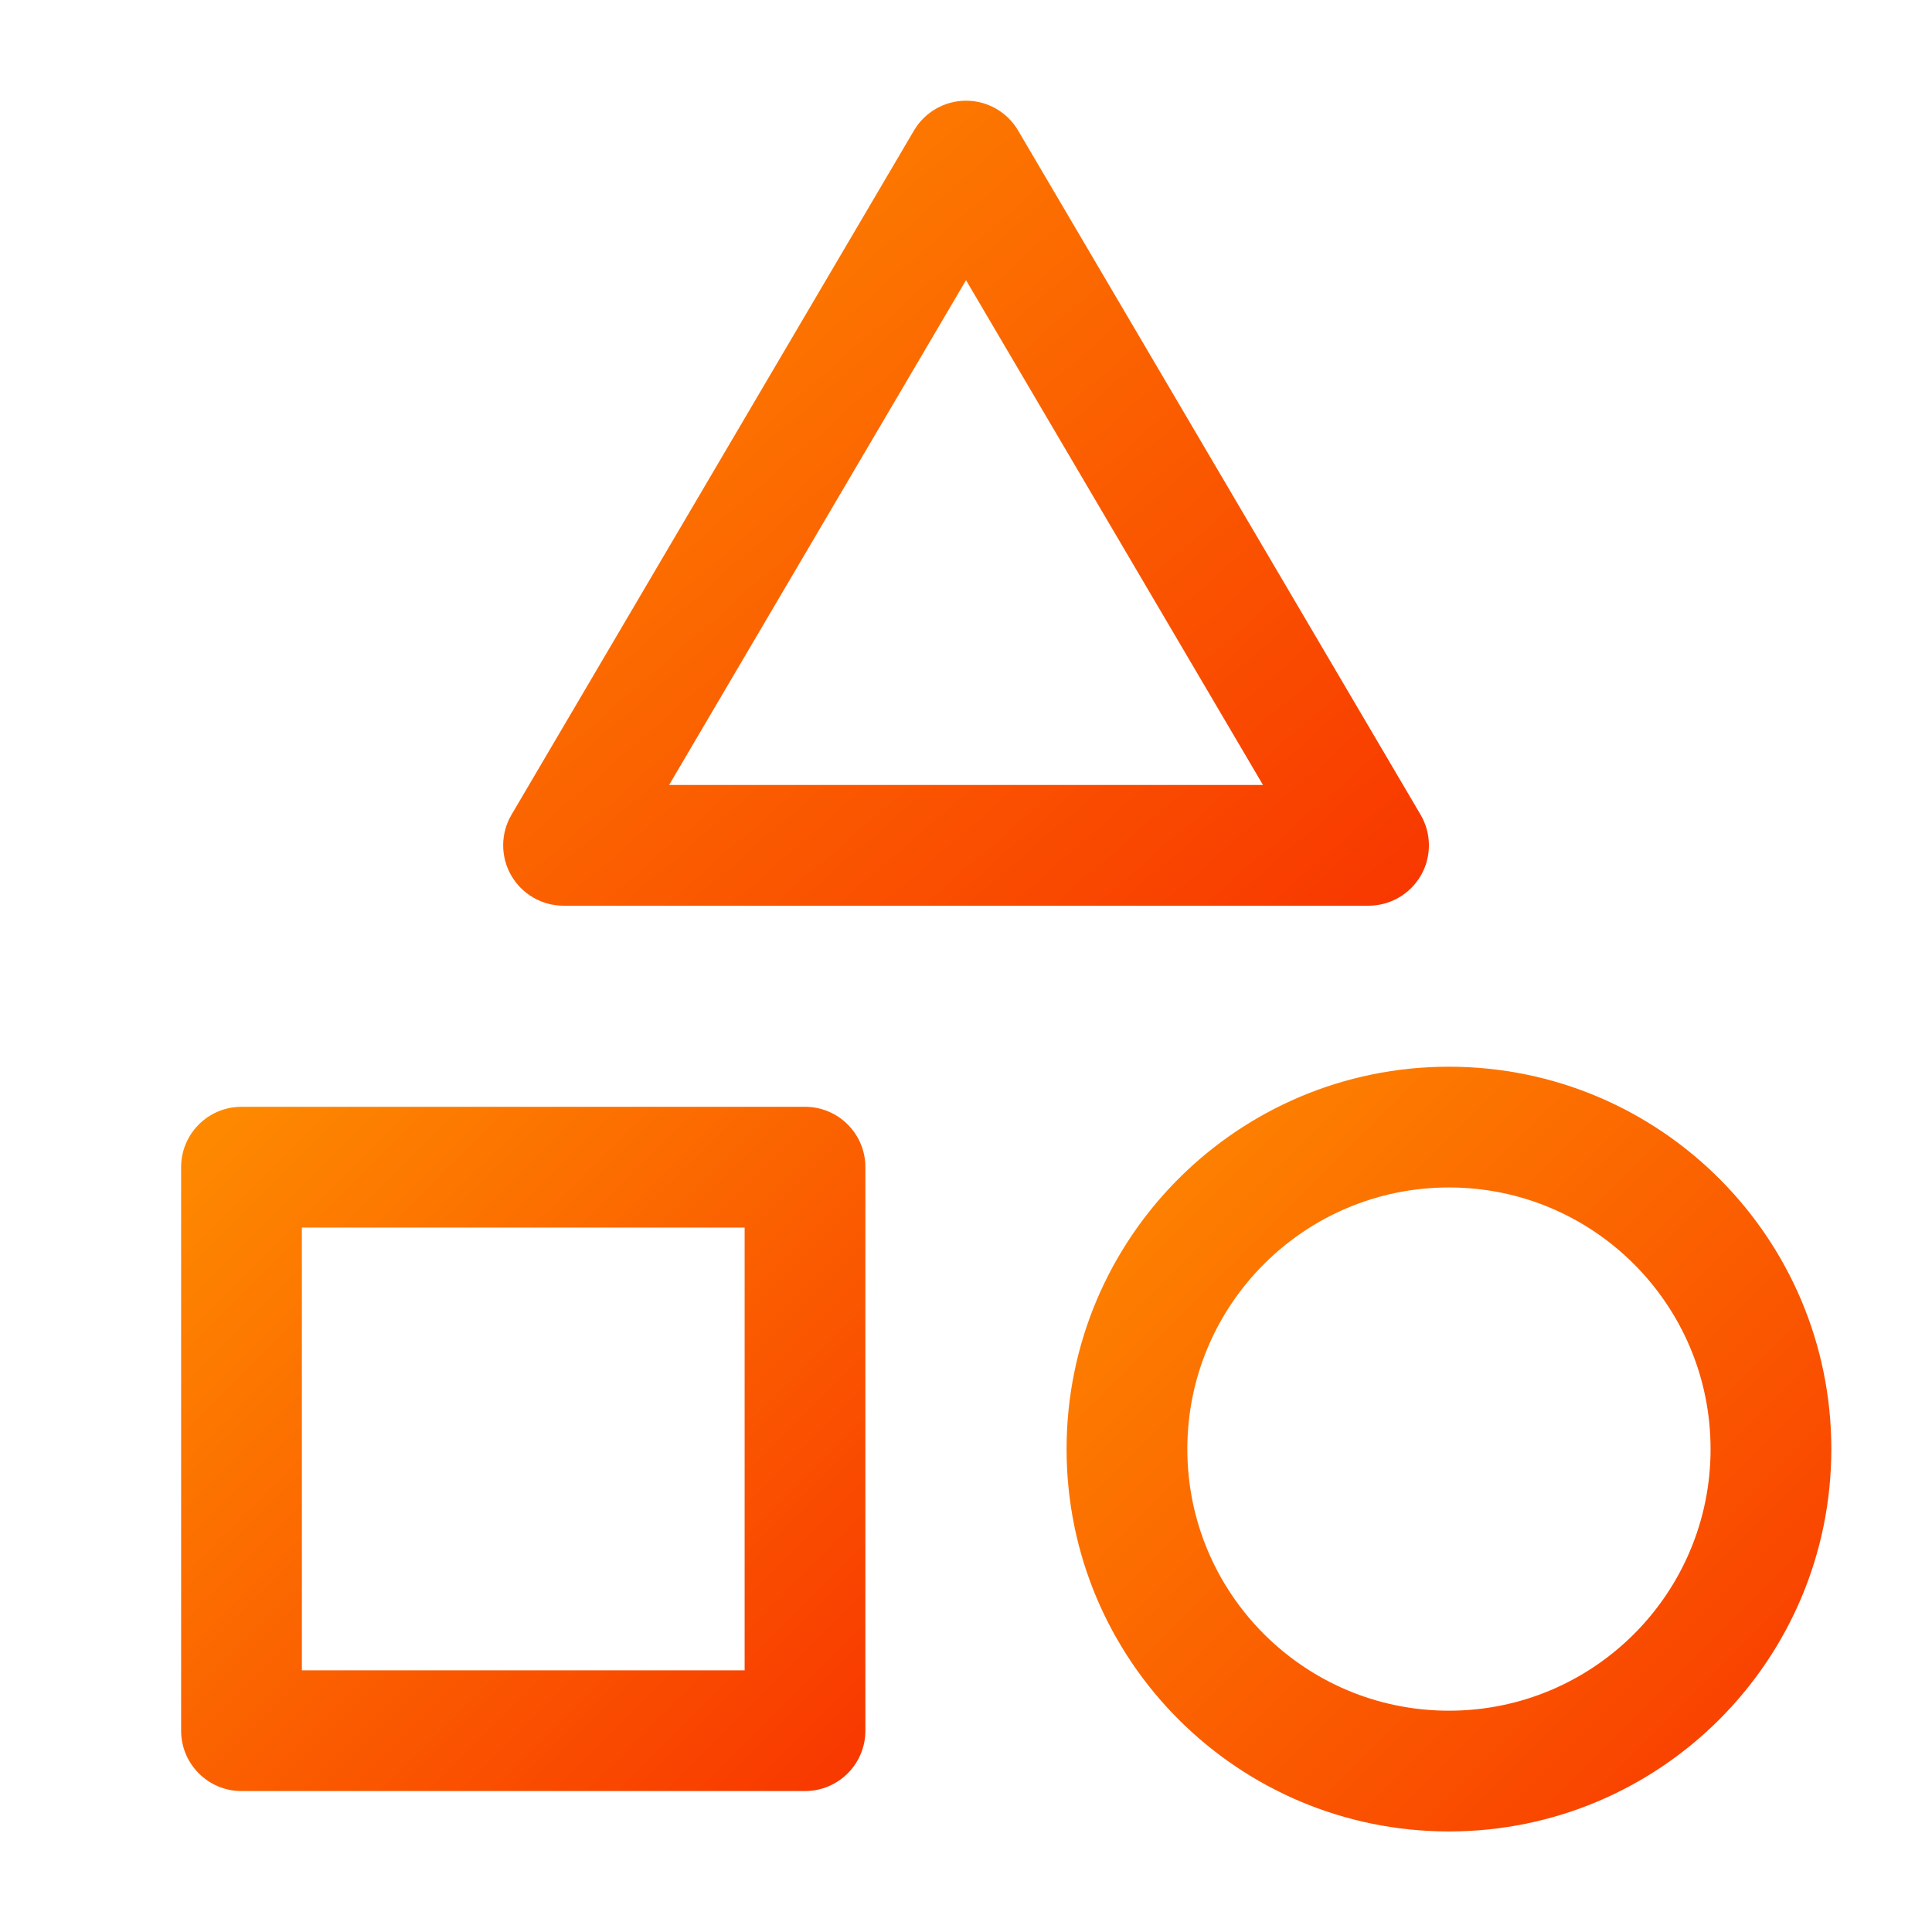 <svg width="64" height="64" viewBox="0 0 64 64" fill="none" xmlns="http://www.w3.org/2000/svg">
<path fill-rule="evenodd" clip-rule="evenodd" d="M6 38.664C6 37.559 6.895 36.664 8 36.664H26.667C27.771 36.664 28.667 37.559 28.667 38.664V57.331C28.667 58.435 27.771 59.331 26.667 59.331H8C6.895 59.331 6 58.435 6 57.331V38.664ZM10 40.664V55.331H24.667V40.664H10Z" fill="url(#paint0_linear_4241_108901)"/>
<path fill-rule="evenodd" clip-rule="evenodd" d="M32.001 3.336C32.71 3.336 33.366 3.711 33.725 4.322L47.059 26.989C47.422 27.607 47.427 28.373 47.071 28.996C46.715 29.618 46.052 30.003 45.335 30.003H18.668C17.951 30.003 17.288 29.618 16.932 28.996C16.576 28.373 16.58 27.607 16.944 26.989L30.277 4.322C30.637 3.711 31.293 3.336 32.001 3.336ZM22.165 26.003H41.838L32.001 9.281L22.165 26.003Z" fill="url(#paint1_linear_4241_108901)"/>
<path fill-rule="evenodd" clip-rule="evenodd" d="M47.999 39.336C43.212 39.336 39.332 43.216 39.332 48.003C39.332 52.789 43.212 56.669 47.999 56.669C52.785 56.669 56.665 52.789 56.665 48.003C56.665 43.216 52.785 39.336 47.999 39.336ZM35.332 48.003C35.332 41.007 41.003 35.336 47.999 35.336C54.994 35.336 60.665 41.007 60.665 48.003C60.665 54.998 54.994 60.669 47.999 60.669C41.003 60.669 35.332 54.998 35.332 48.003Z" fill="url(#paint2_linear_4241_108901)"/>
<defs>
<linearGradient id="paint0_linear_4241_108901" x1="6" y1="36.664" x2="28.667" y2="59.331" gradientUnits="userSpaceOnUse">
<stop stop-color="#FE8C00"/>
<stop offset="1" stop-color="#F83600"/>
</linearGradient>
<linearGradient id="paint1_linear_4241_108901" x1="16.668" y1="3.336" x2="43.076" y2="33.706" gradientUnits="userSpaceOnUse">
<stop stop-color="#FE8C00"/>
<stop offset="1" stop-color="#F83600"/>
</linearGradient>
<linearGradient id="paint2_linear_4241_108901" x1="35.332" y1="35.336" x2="60.665" y2="60.669" gradientUnits="userSpaceOnUse">
<stop stop-color="#FE8C00"/>
<stop offset="1" stop-color="#F83600"/>
</linearGradient>
</defs>
</svg>
